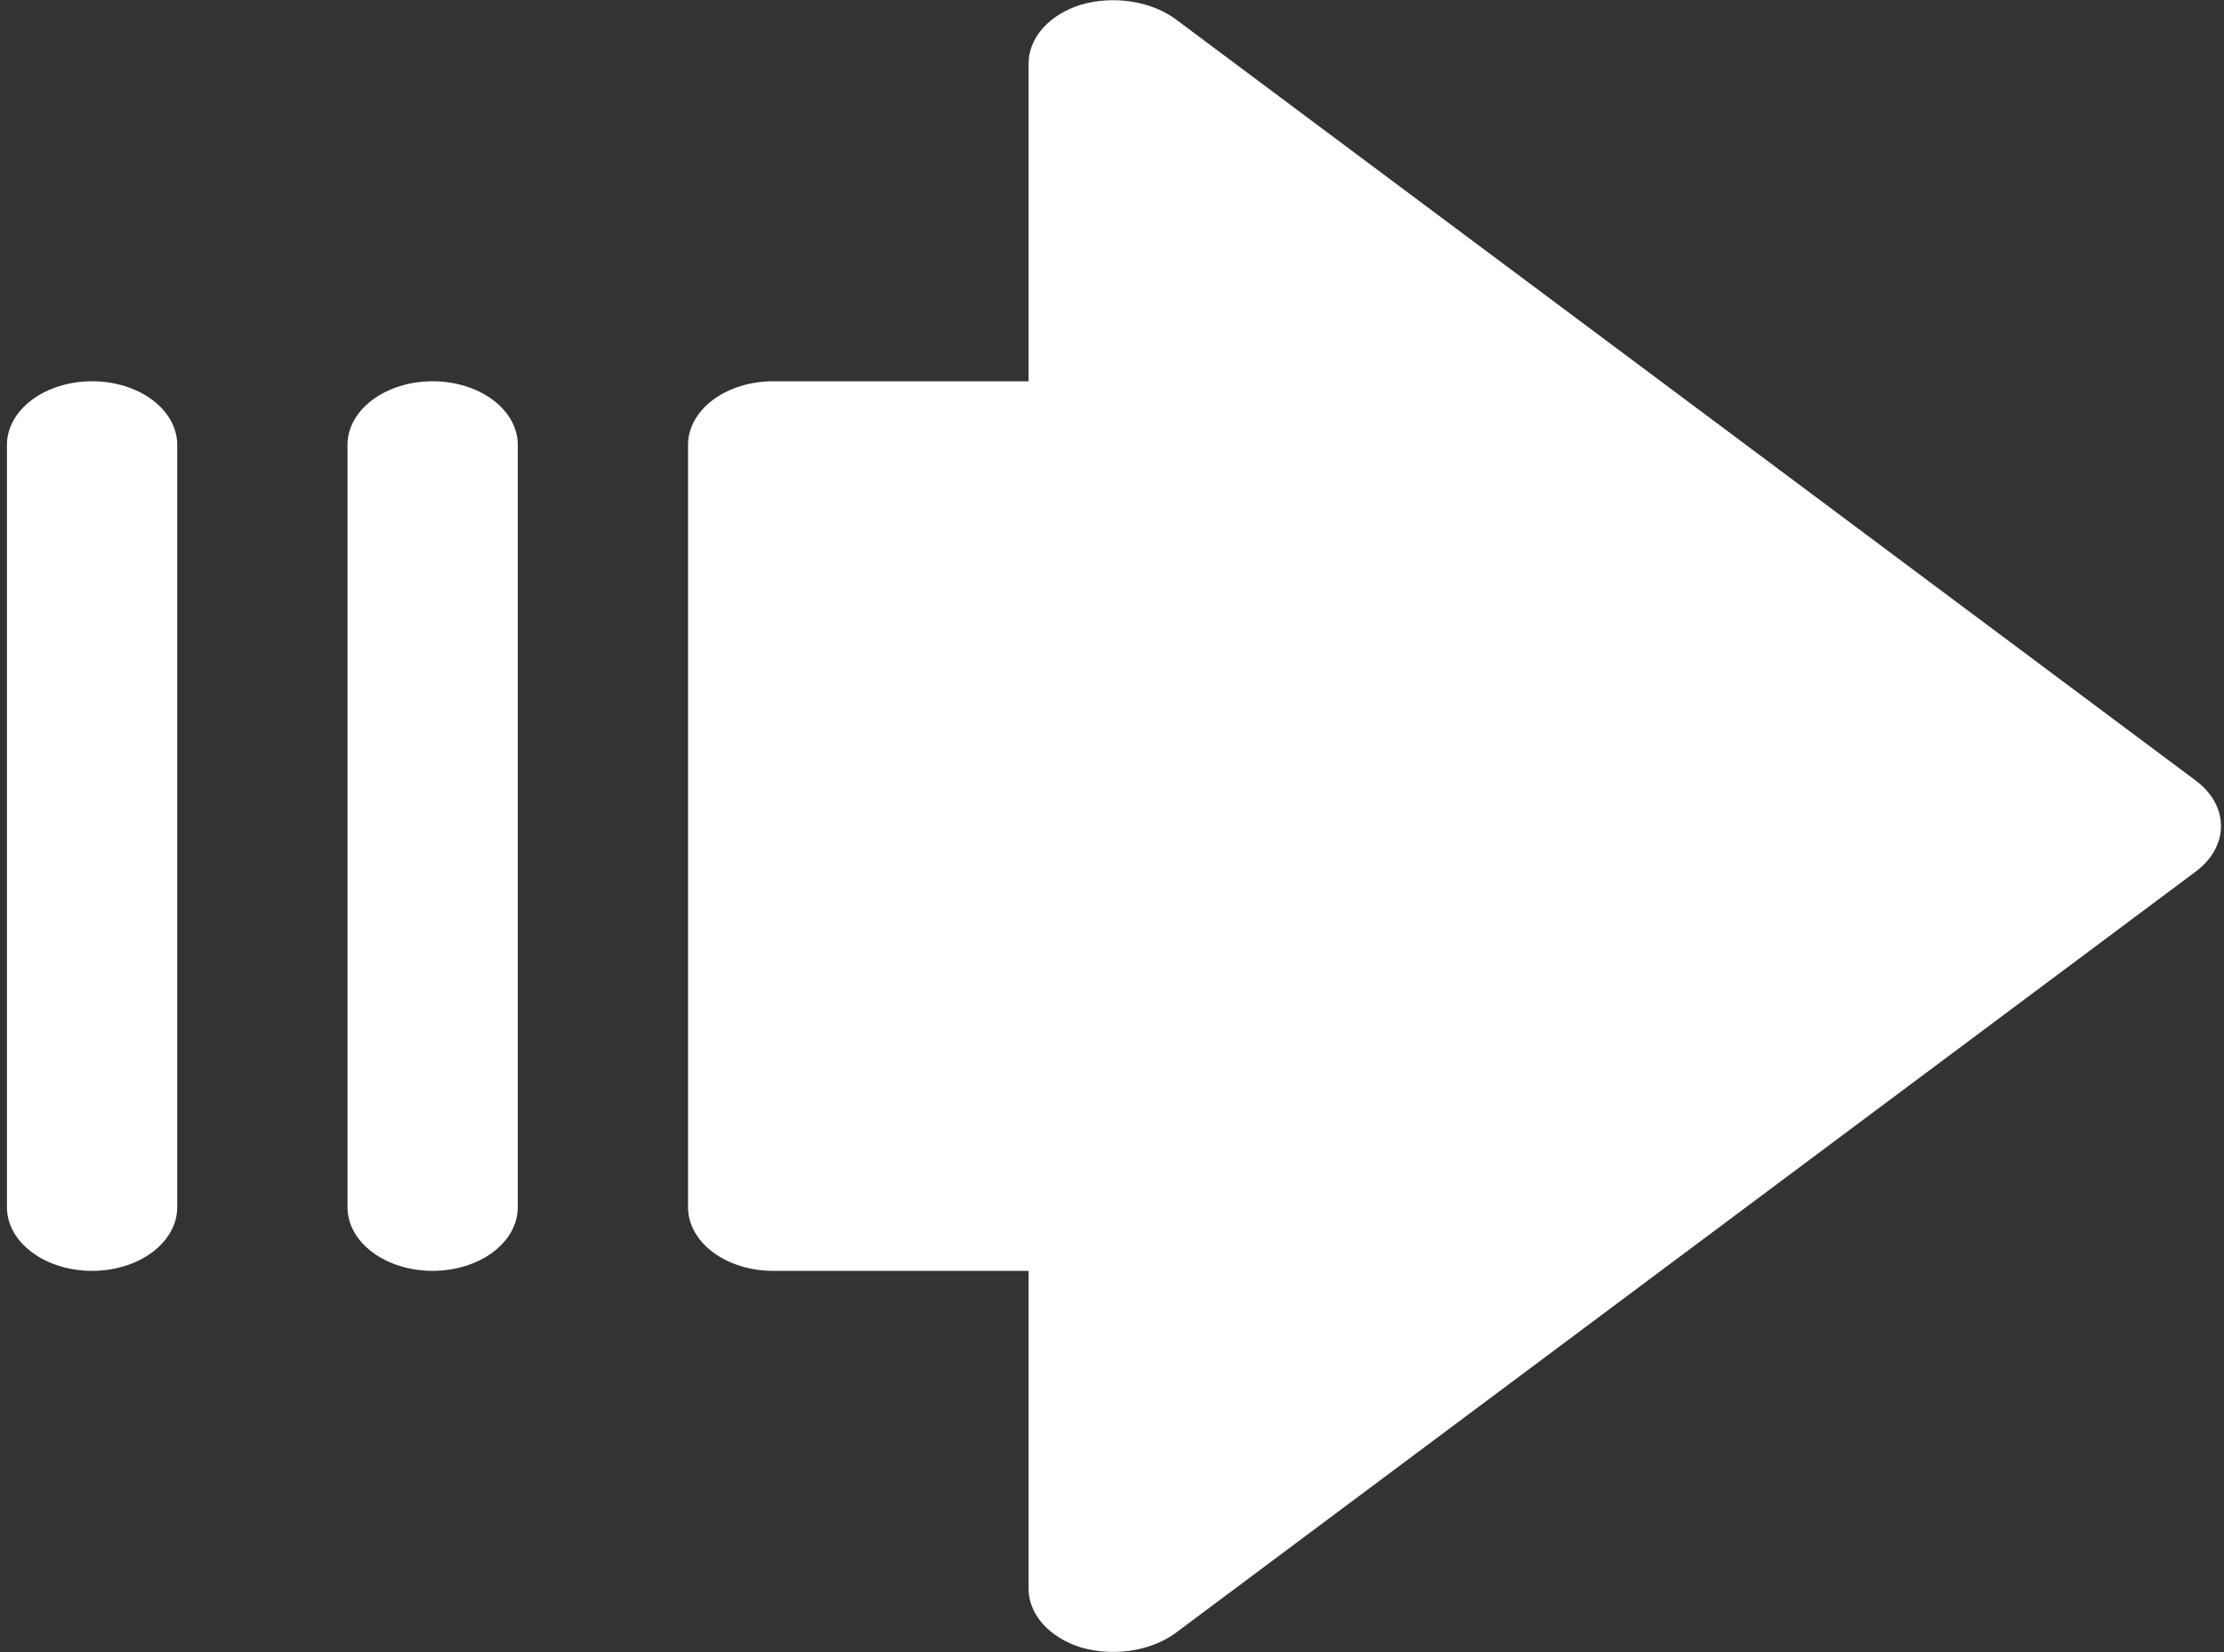 <svg width="280" height="208" viewBox="0 0 280 208" fill="none" xmlns="http://www.w3.org/2000/svg">
<rect x="0" y="0" width="280" height="208" fill="#333333" stroke="none"/>
<path d="M65.188 56V152C65.188 154.122 64.058 156.157 62.048 157.657C60.038 159.157 57.312 160 54.469 160C51.626 160 48.9 159.157 46.889 157.657C44.879 156.157 43.75 154.122 43.75 152V56C43.75 53.878 44.879 51.843 46.889 50.343C48.9 48.843 51.626 48 54.469 48C57.312 48 60.038 48.843 62.048 50.343C64.058 51.843 65.188 53.878 65.188 56V56ZM11.594 48C8.751 48 6.025 48.843 4.014 50.343C2.004 51.843 0.875 53.878 0.875 56V152C0.875 154.122 2.004 156.157 4.014 157.657C6.025 159.157 8.751 160 11.594 160C14.437 160 17.163 159.157 19.173 157.657C21.183 156.157 22.312 154.122 22.312 152V56C22.312 53.878 21.183 51.843 19.173 50.343C17.163 48.843 14.437 48 11.594 48ZM276.481 98.3L147.856 2.3C146.306 1.215 144.376 0.479 142.29 0.178C140.203 -0.123 138.045 0.024 136.065 0.6C134.114 1.212 132.45 2.241 131.282 3.558C130.113 4.875 129.493 6.421 129.5 8V48H97.344C94.501 48 91.775 48.843 89.764 50.343C87.754 51.843 86.625 53.878 86.625 56V152C86.625 154.122 87.754 156.157 89.764 157.657C91.775 159.157 94.501 160 97.344 160H129.5V200C129.493 201.579 130.113 203.125 131.282 204.442C132.45 205.759 134.114 206.788 136.065 207.4C138.045 207.976 140.203 208.123 142.29 207.822C144.376 207.521 146.306 206.785 147.856 205.7L276.481 109.7C278.494 108.183 279.623 106.135 279.623 104C279.623 101.865 278.494 99.817 276.481 98.3V98.3Z" fill="white"/>
</svg>
